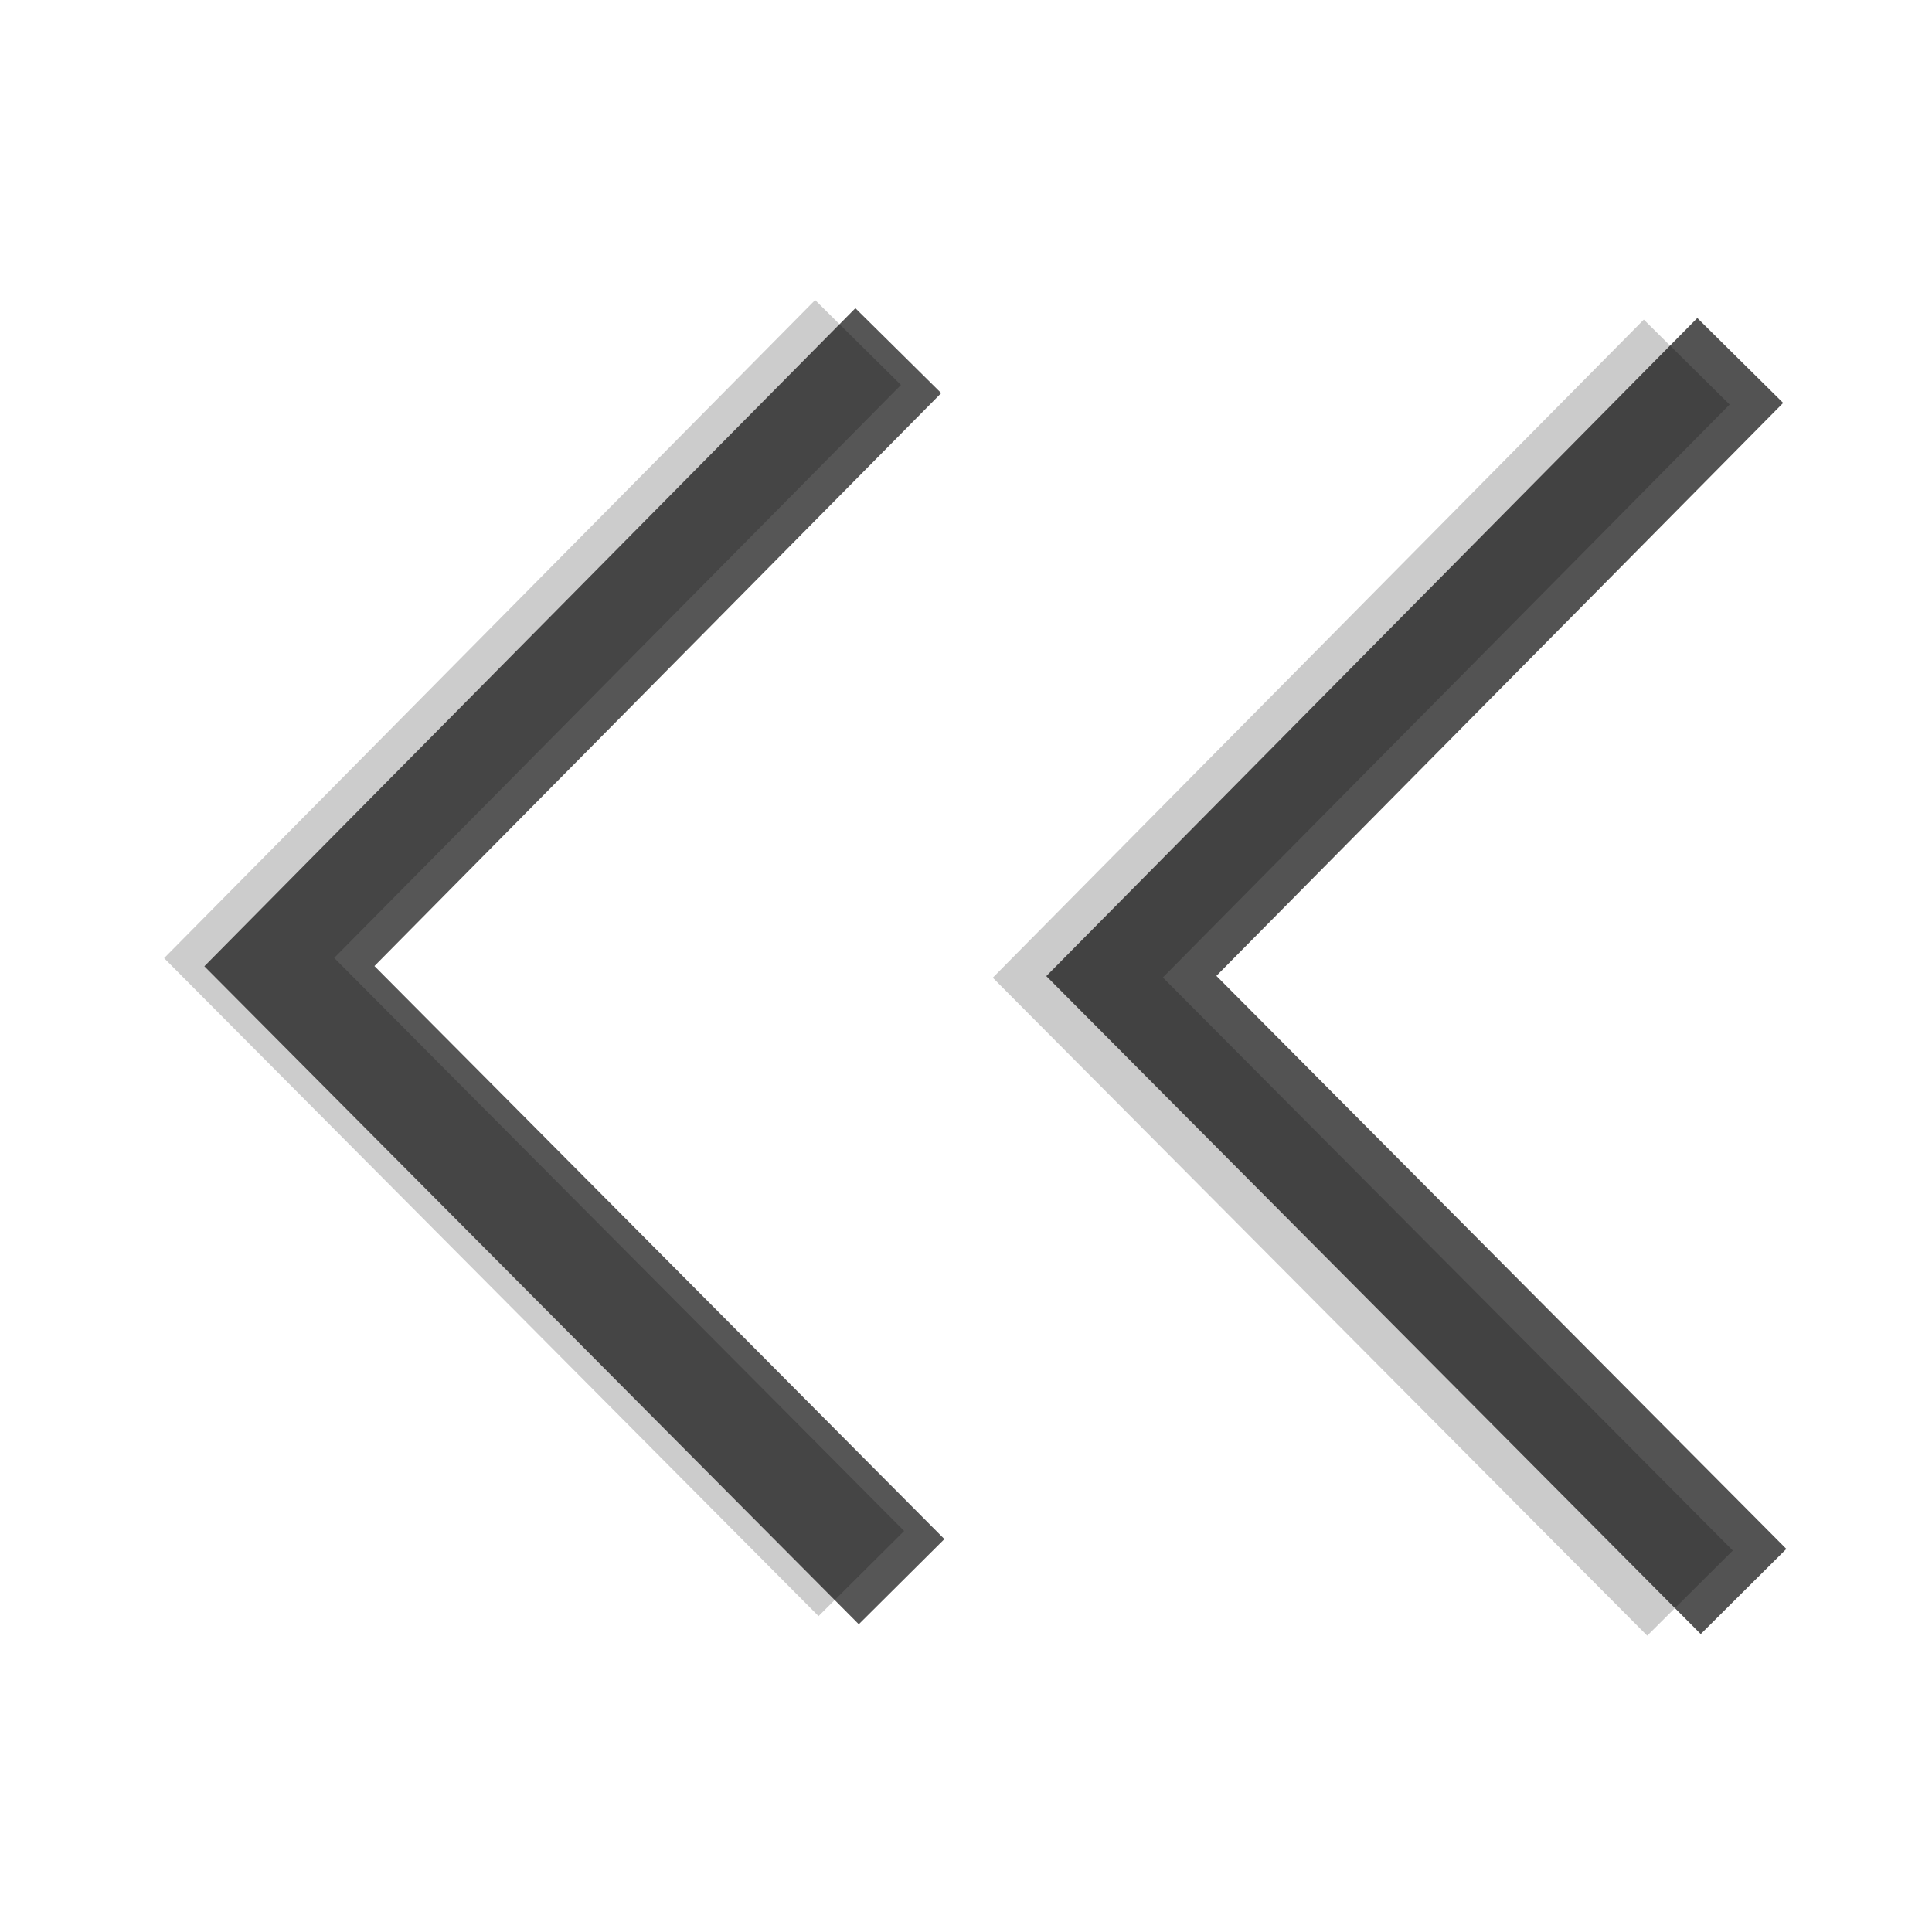 <?xml version="1.0" encoding="UTF-8" standalone="no"?>
<!-- Created with Inkscape (http://www.inkscape.org/) -->

<svg
   xmlns:osb="http://www.openswatchbook.org/uri/2009/osb"
   xmlns:dc="http://purl.org/dc/elements/1.1/"
   xmlns:cc="http://creativecommons.org/ns#"
   xmlns:rdf="http://www.w3.org/1999/02/22-rdf-syntax-ns#"
   xmlns:svg="http://www.w3.org/2000/svg"
   xmlns="http://www.w3.org/2000/svg"
   xmlns:sodipodi="http://sodipodi.sourceforge.net/DTD/sodipodi-0.dtd"
   xmlns:inkscape="http://www.inkscape.org/namespaces/inkscape"
   width="24"
   height="24"
   viewBox="0 0 24 24"
   id="svg4140"
   version="1.1"
   inkscape:version="0.91 r13725"
   sodipodi:docname="eqonomize-previous-year.svg">
  <defs
     id="defs4142">
    <linearGradient
       id="linearGradient5203"
       osb:paint="solid">
      <stop
         style="stop-color:#000000;stop-opacity:1;"
         offset="0"
         id="stop5205" />
    </linearGradient>
  </defs>
  <sodipodi:namedview
     id="base"
     pagecolor="#ffffff"
     bordercolor="#666666"
     borderopacity="1.0"
     inkscape:pageopacity="0.0"
     inkscape:pageshadow="2"
     inkscape:zoom="24.625"
     inkscape:cx="12"
     inkscape:cy="12"
     inkscape:document-units="px"
     inkscape:current-layer="layer1"
     showgrid="true"
     units="px"
     inkscape:snap-grids="true">
    <inkscape:grid
       type="xygrid"
       id="grid4781" />
  </sodipodi:namedview>
  <g
     inkscape:label="Layer 1"
     inkscape:groupmode="layer"
     id="layer1"
     transform="translate(0,-1028.362)">
    <path
       style="fill:none;fill-rule:evenodd;stroke:#b3b3b3;stroke-width:1.5;stroke-linecap:butt;stroke-linejoin:miter;stroke-miterlimit:4;stroke-dasharray:none;stroke-opacity:0.661"
       d="m 10.659,1032.617 -7.564,7.646 7.605,7.646"
       id="path4137-5-3-5"
       inkscape:connector-curvature="0" />
    <path
       style="fill:none;fill-rule:evenodd;stroke:#b3b3b3;stroke-width:1.5;stroke-linecap:butt;stroke-linejoin:miter;stroke-miterlimit:4;stroke-dasharray:none;stroke-opacity:0.672"
       d="m 20.953,1032.86 -7.564,7.646 7.605,7.646"
       id="path4137-5-3"
       inkscape:connector-curvature="0" />
    <path
       style="fill:none;fill-rule:evenodd;stroke:#000000;stroke-width:1.5;stroke-linecap:butt;stroke-linejoin:miter;stroke-miterlimit:4;stroke-dasharray:none;stroke-opacity:0.661"
       d="m 11.159,1032.718 -7.564,7.646 7.605,7.646"
       id="path4137"
       inkscape:connector-curvature="0" />
    <path
       style="fill:none;fill-rule:evenodd;stroke:#000000;stroke-width:1.5;stroke-linecap:butt;stroke-linejoin:miter;stroke-miterlimit:4;stroke-dasharray:none;stroke-opacity:0.672"
       d="m 21.618,1032.84 -7.564,7.646 7.605,7.646"
       id="path4137-5"
       inkscape:connector-curvature="0" />
  </g>
</svg>
